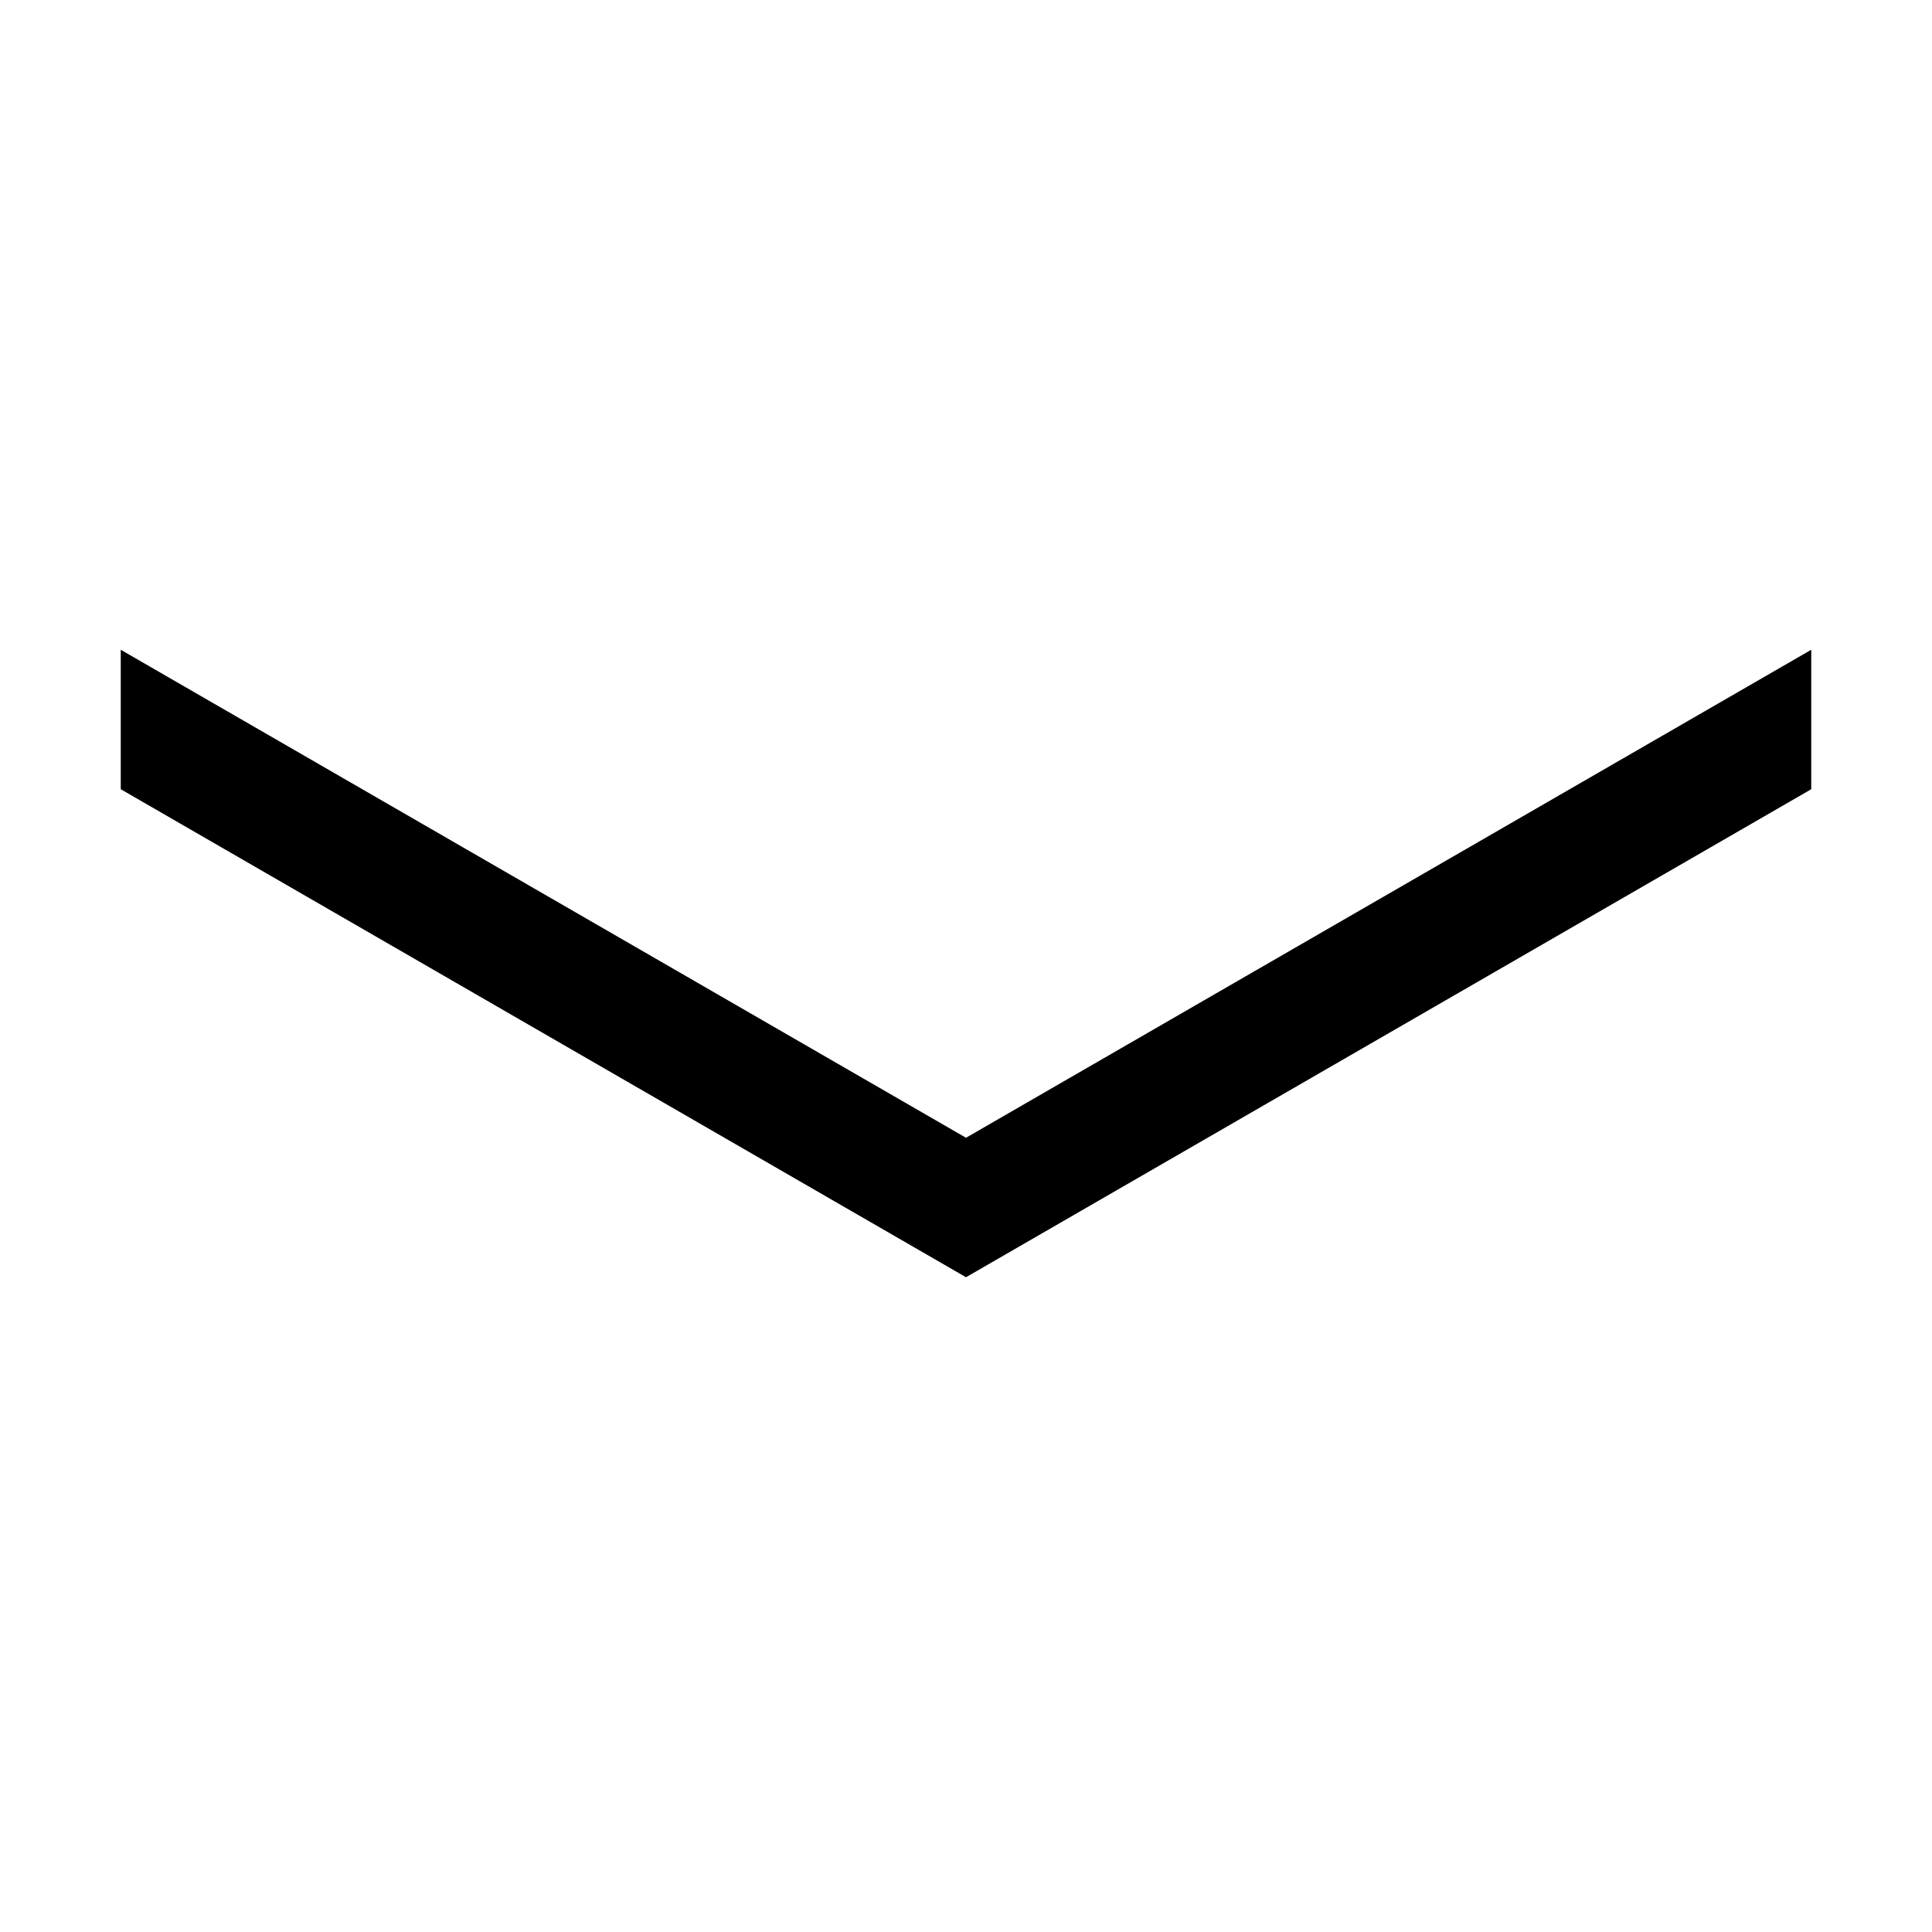 <svg width="48" height="48" viewBox="0 0 32 32" xmlns="http://www.w3.org/2000/svg"><path d="M2 13.072V10.762L16 18.845L30 10.762V13.072L16 21.155L2 13.072Z" fill="#000000" class="bmwfcol"/><title>arrow-flat-down_rg_48</title></svg>